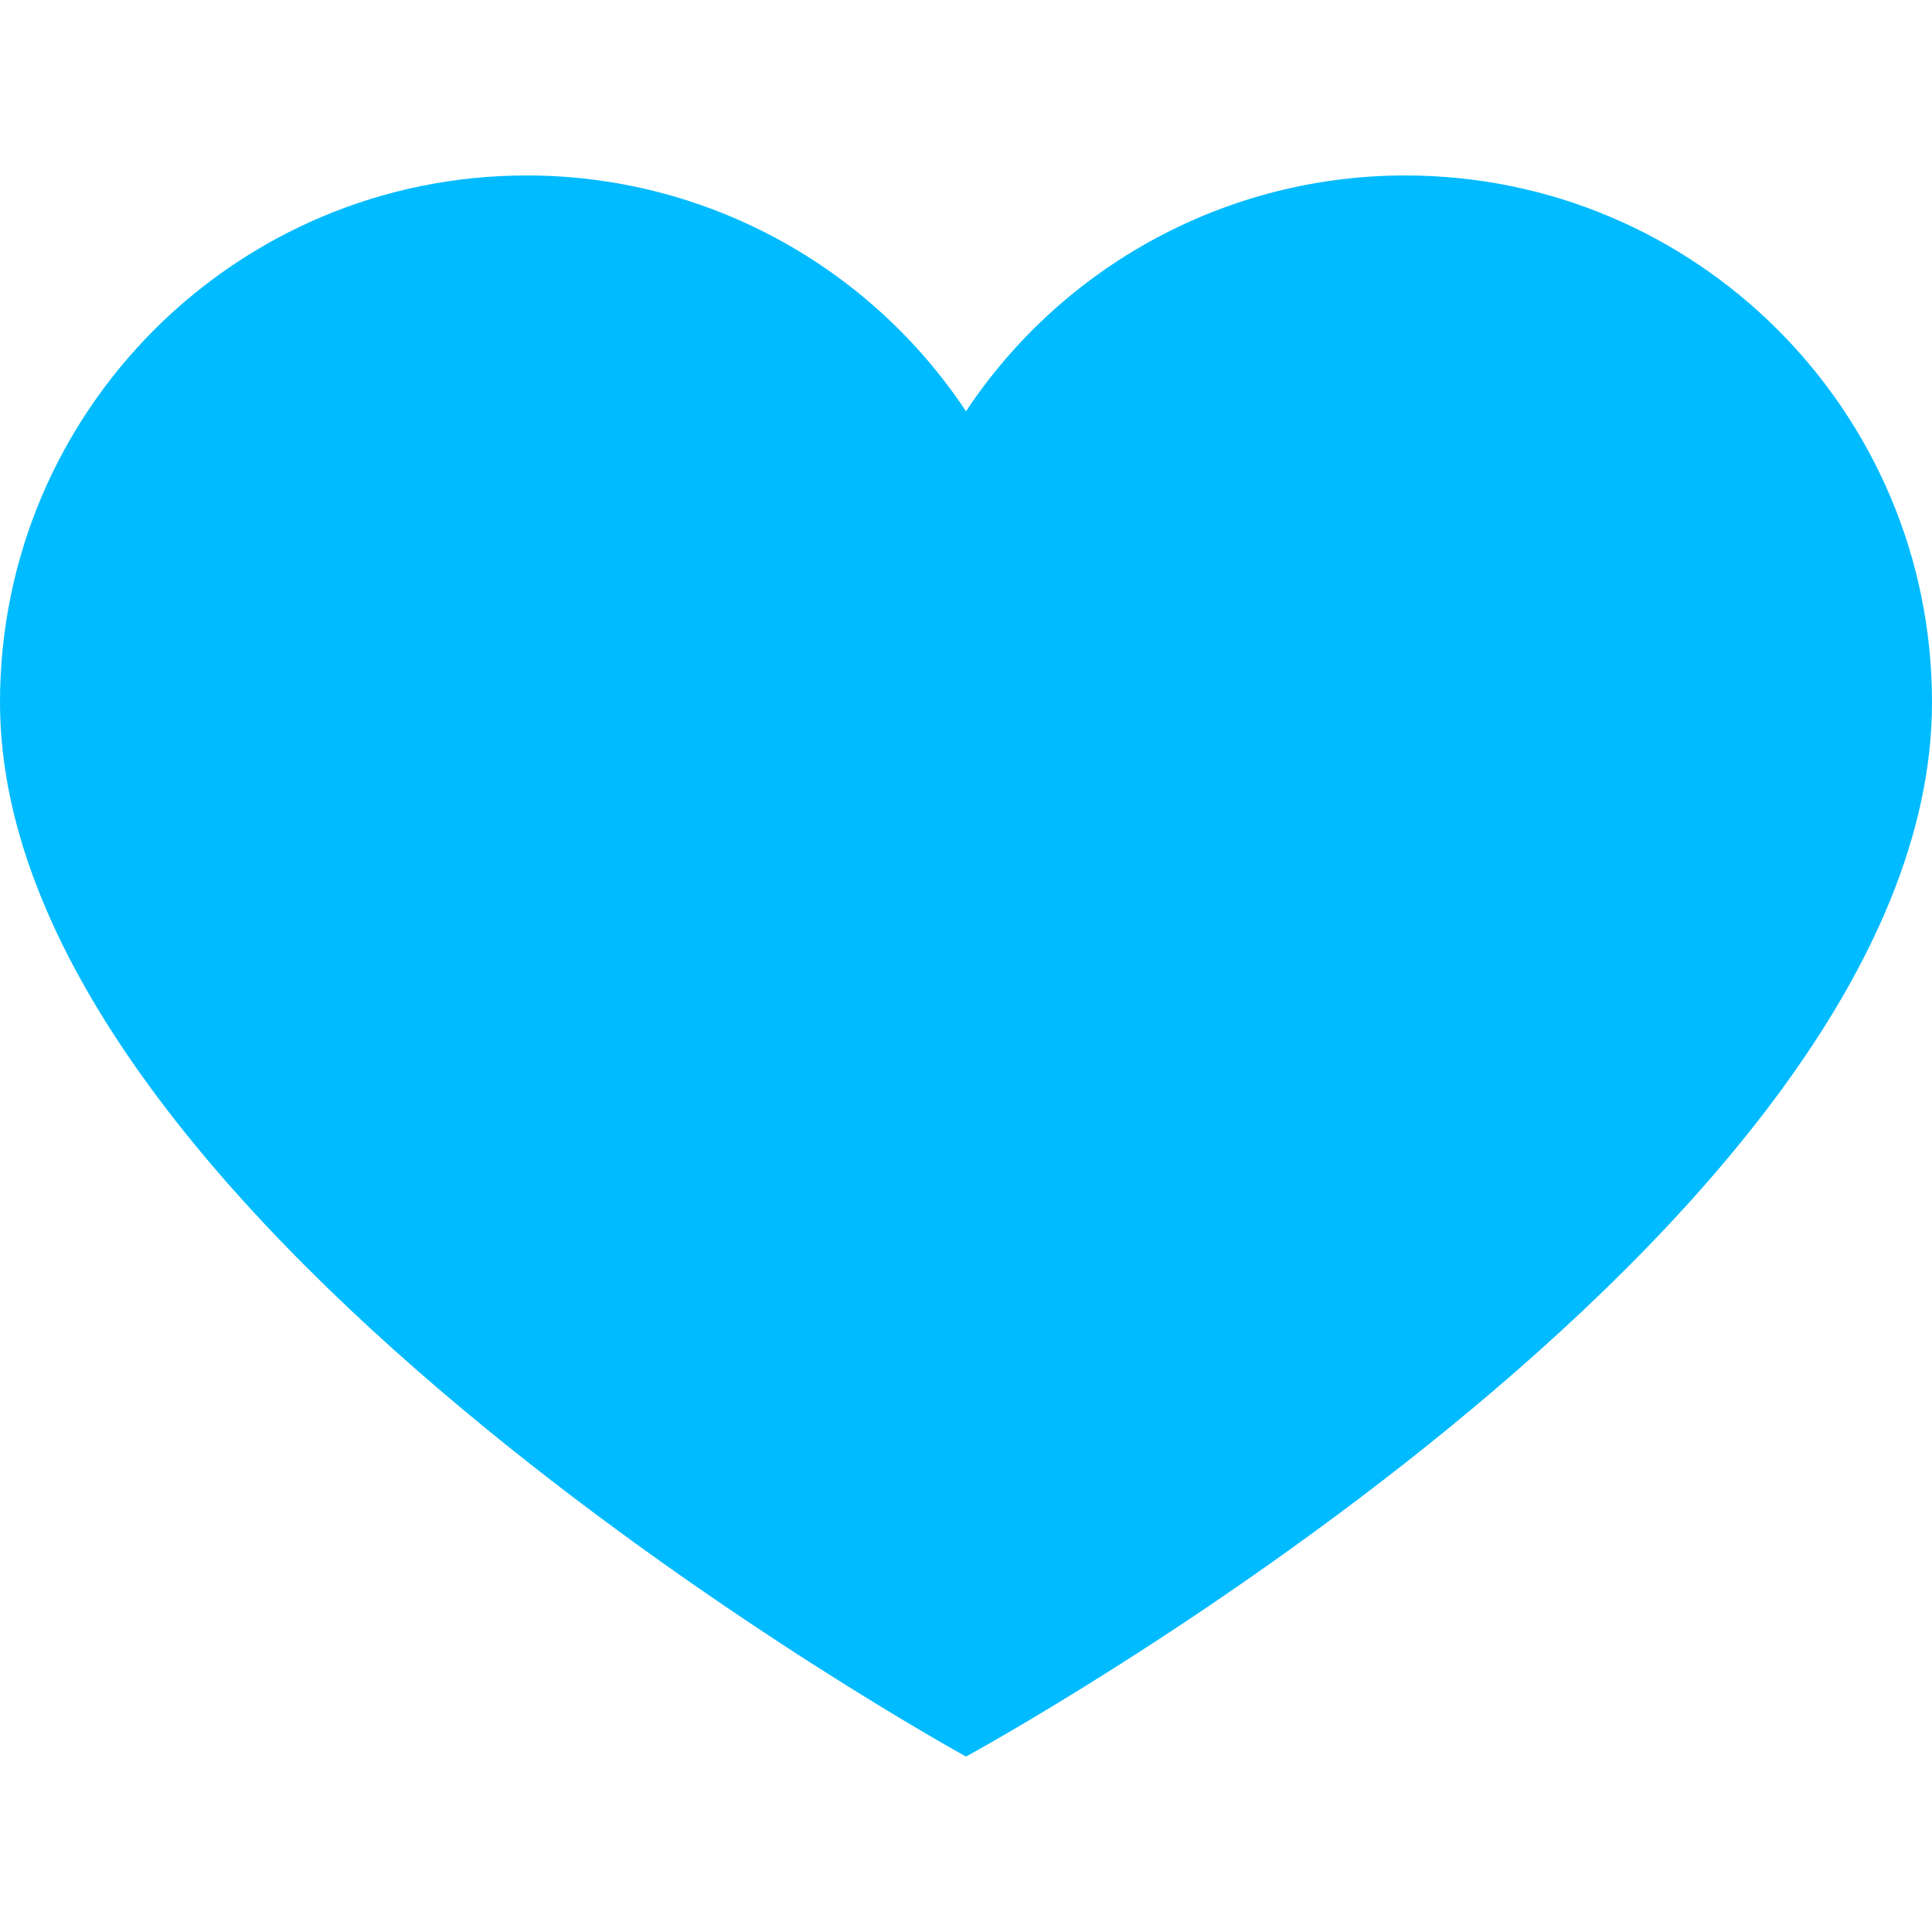 
<svg xmlns="http://www.w3.org/2000/svg" xmlns:xlink="http://www.w3.org/1999/xlink" width="16px" height="16px" viewBox="0 0 16 16" version="1.1">
<g id="surface1">
<path style=" stroke:none;fill-rule:nonzero;fill:#00bbff;fill-opacity:1;" d="M 11.637 1.453 C 10.172 1.453 8.809 2.188 8 3.406 C 7.191 2.188 5.828 1.453 4.363 1.453 C 1.953 1.453 0 3.406 0 5.816 C 0 10.16 8 14.547 8 14.547 C 8 14.547 16 10.199 16 5.816 C 16 3.406 14.047 1.453 11.637 1.453 Z M 11.637 1.453 "/>
</g>
</svg>
